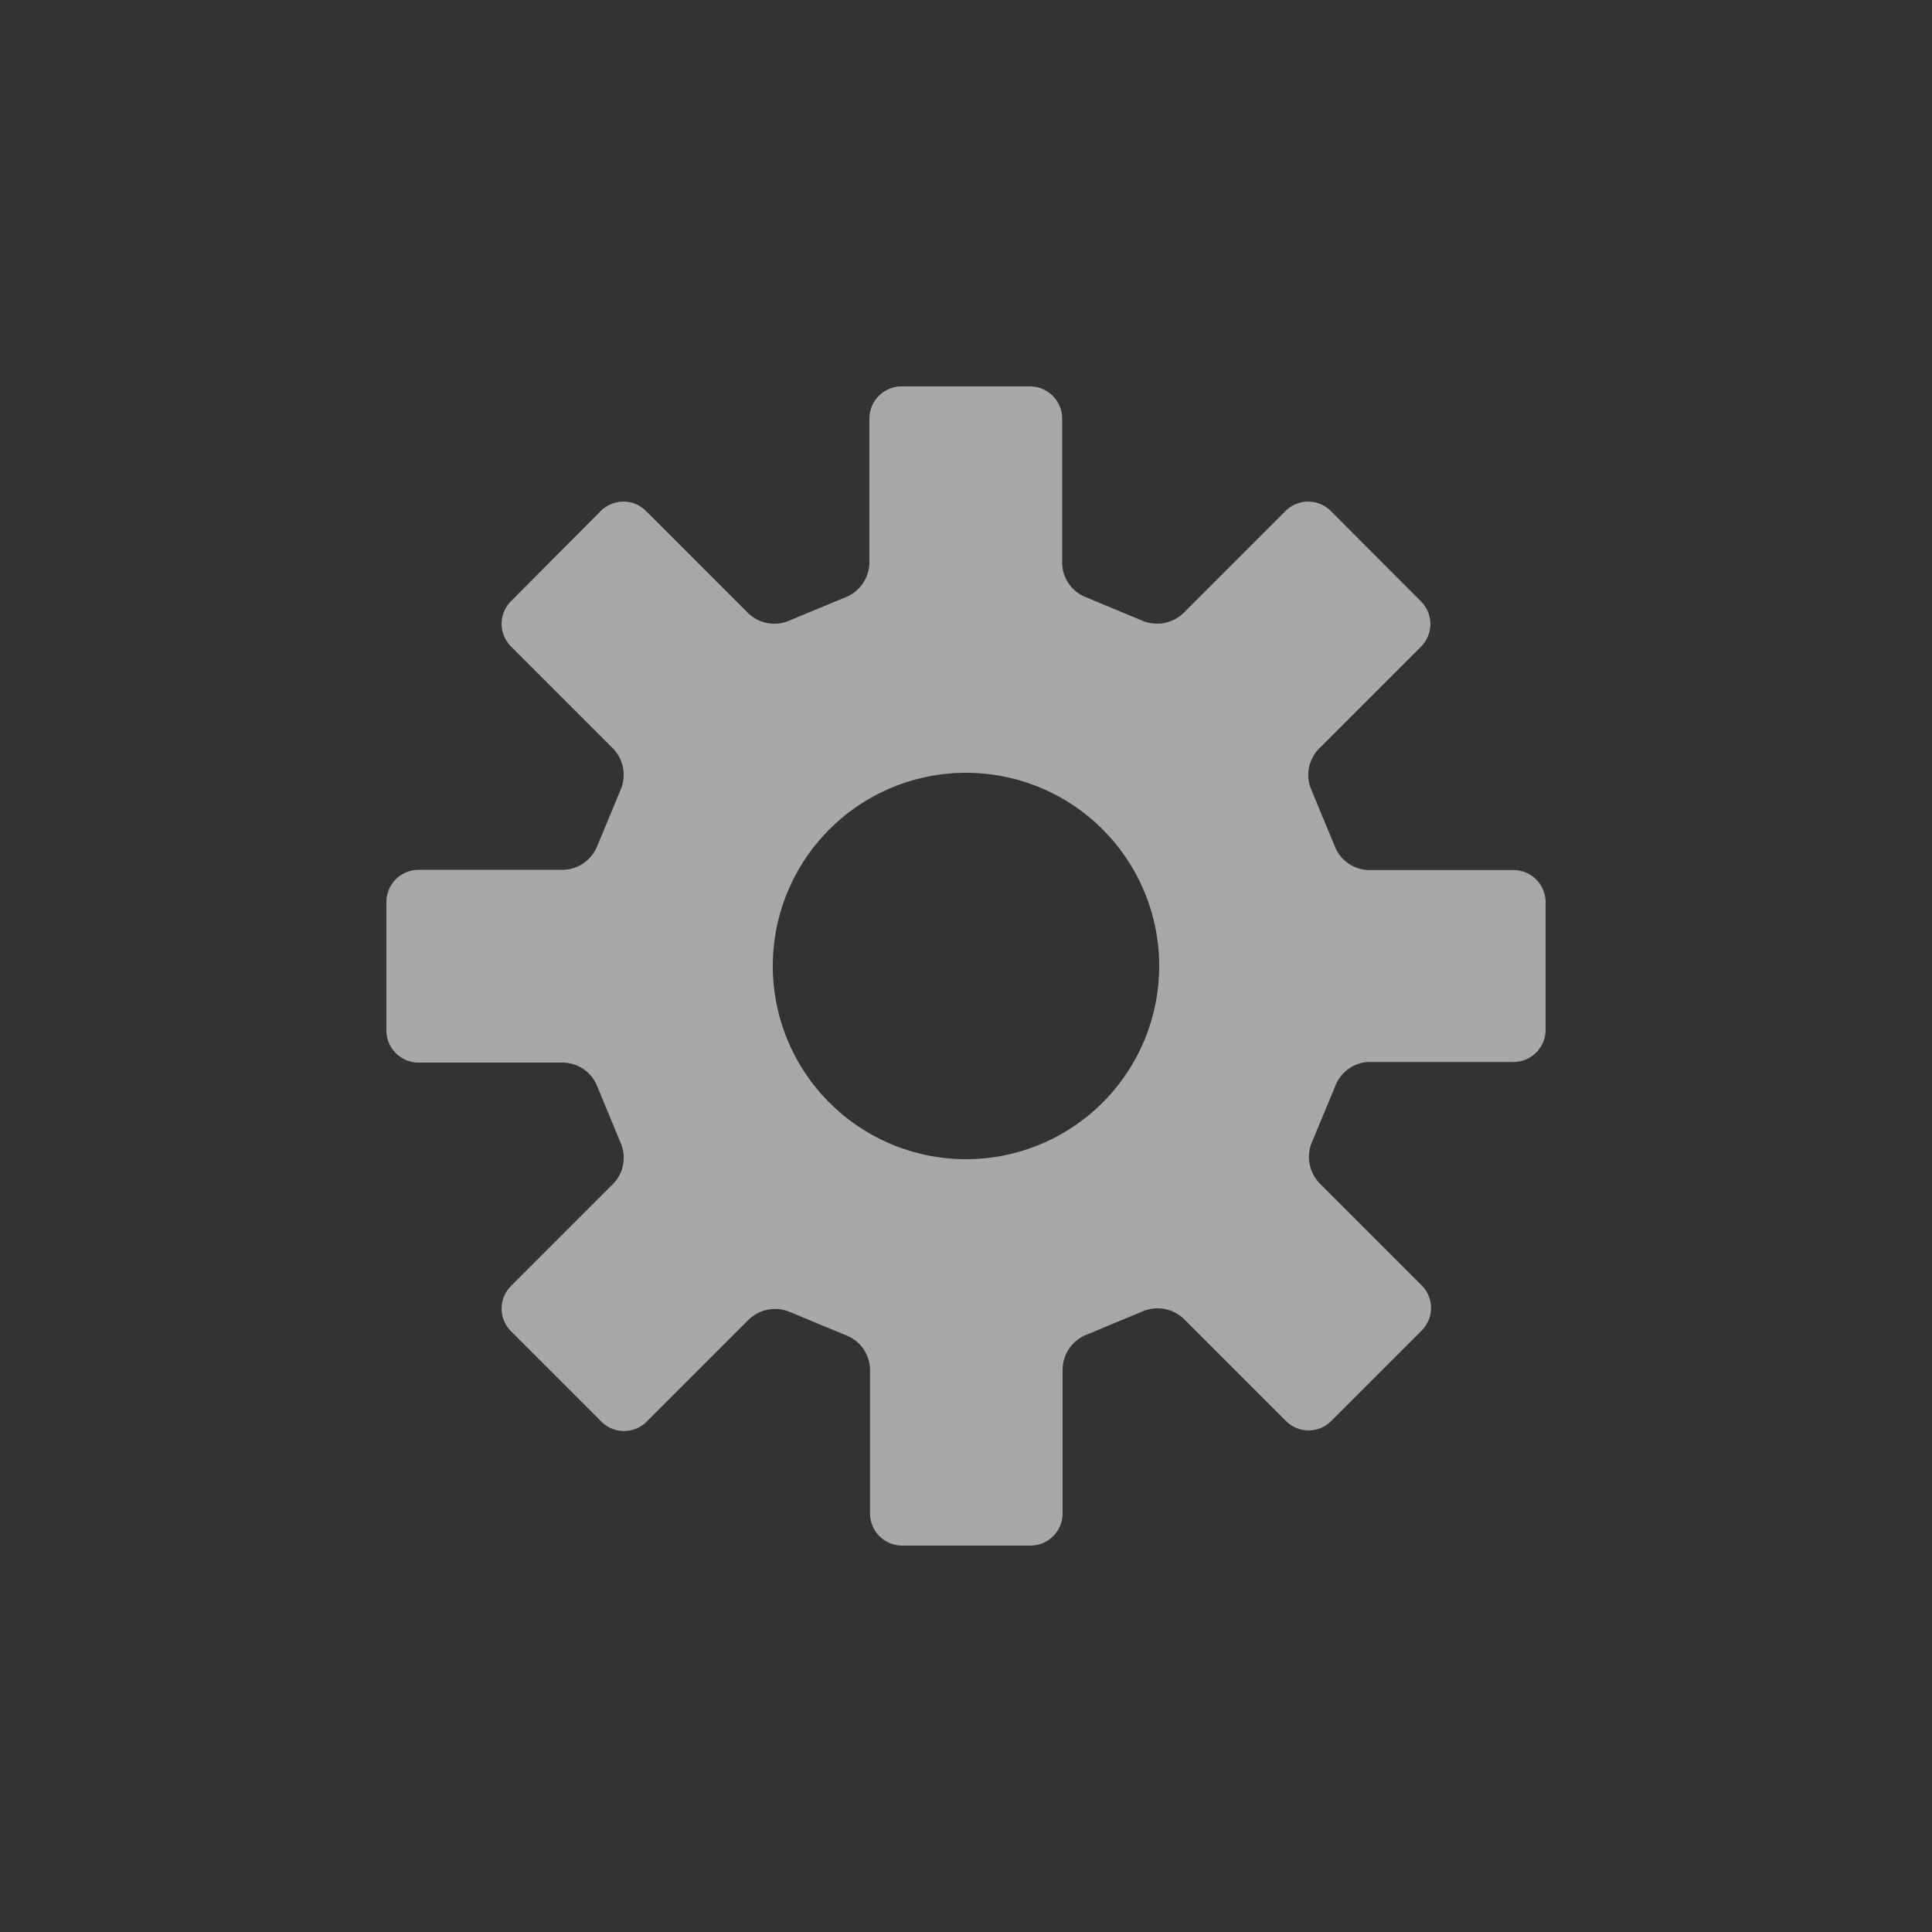 <svg id="Icon" xmlns="http://www.w3.org/2000/svg" viewBox="0 0 90 90"><defs><style>.cls-1{fill:#333;}.cls-2{fill:#a8a8a8;}</style></defs><g id="Background"><rect class="cls-1" width="90" height="90"/></g><path class="cls-2" d="M70.5,40.53H63.8a1.74,1.74,0,0,1-1.61-1.08l-1.11-2.68a1.74,1.74,0,0,1,.37-1.9l4.74-4.74a1.49,1.49,0,0,0,0-2.12L62,23.81a1.49,1.49,0,0,0-2.12,0l-4.73,4.73a1.77,1.77,0,0,1-1.92.38l-2.67-1.11a1.74,1.74,0,0,1-1.08-1.61V19.5A1.5,1.5,0,0,0,48,18H42a1.5,1.5,0,0,0-1.5,1.5v6.69a1.76,1.76,0,0,1-1.08,1.62l-2.68,1.11a1.74,1.74,0,0,1-1.9-.37l-4.74-4.74a1.49,1.49,0,0,0-2.12,0L23.81,28a1.49,1.49,0,0,0,0,2.12l4.73,4.73a1.77,1.77,0,0,1,.38,1.92l-1.11,2.67a1.76,1.76,0,0,1-1.62,1.08H19.5A1.5,1.5,0,0,0,18,42V48a1.5,1.5,0,0,0,1.5,1.5h6.7a1.73,1.73,0,0,1,1.61,1.08l1.11,2.68a1.74,1.74,0,0,1-.37,1.9l-4.74,4.74a1.49,1.49,0,0,0,0,2.12l4.2,4.2a1.49,1.49,0,0,0,2.12,0l4.73-4.73a1.77,1.77,0,0,1,1.92-.38l2.67,1.11a1.74,1.74,0,0,1,1.08,1.61v6.7A1.5,1.5,0,0,0,42,72H48a1.5,1.5,0,0,0,1.5-1.5V63.81a1.76,1.76,0,0,1,1.08-1.62l2.67-1.11a1.77,1.77,0,0,1,1.92.38l4.73,4.73a1.49,1.49,0,0,0,2.12,0l4.2-4.2a1.49,1.49,0,0,0,0-2.12l-4.73-4.73a1.77,1.77,0,0,1-.38-1.92l1.11-2.67a1.73,1.73,0,0,1,1.61-1.08h6.7A1.5,1.5,0,0,0,72,48V42A1.5,1.5,0,0,0,70.5,40.53ZM45,54a9,9,0,1,1,9-9A9,9,0,0,1,45,54Z"/></svg>